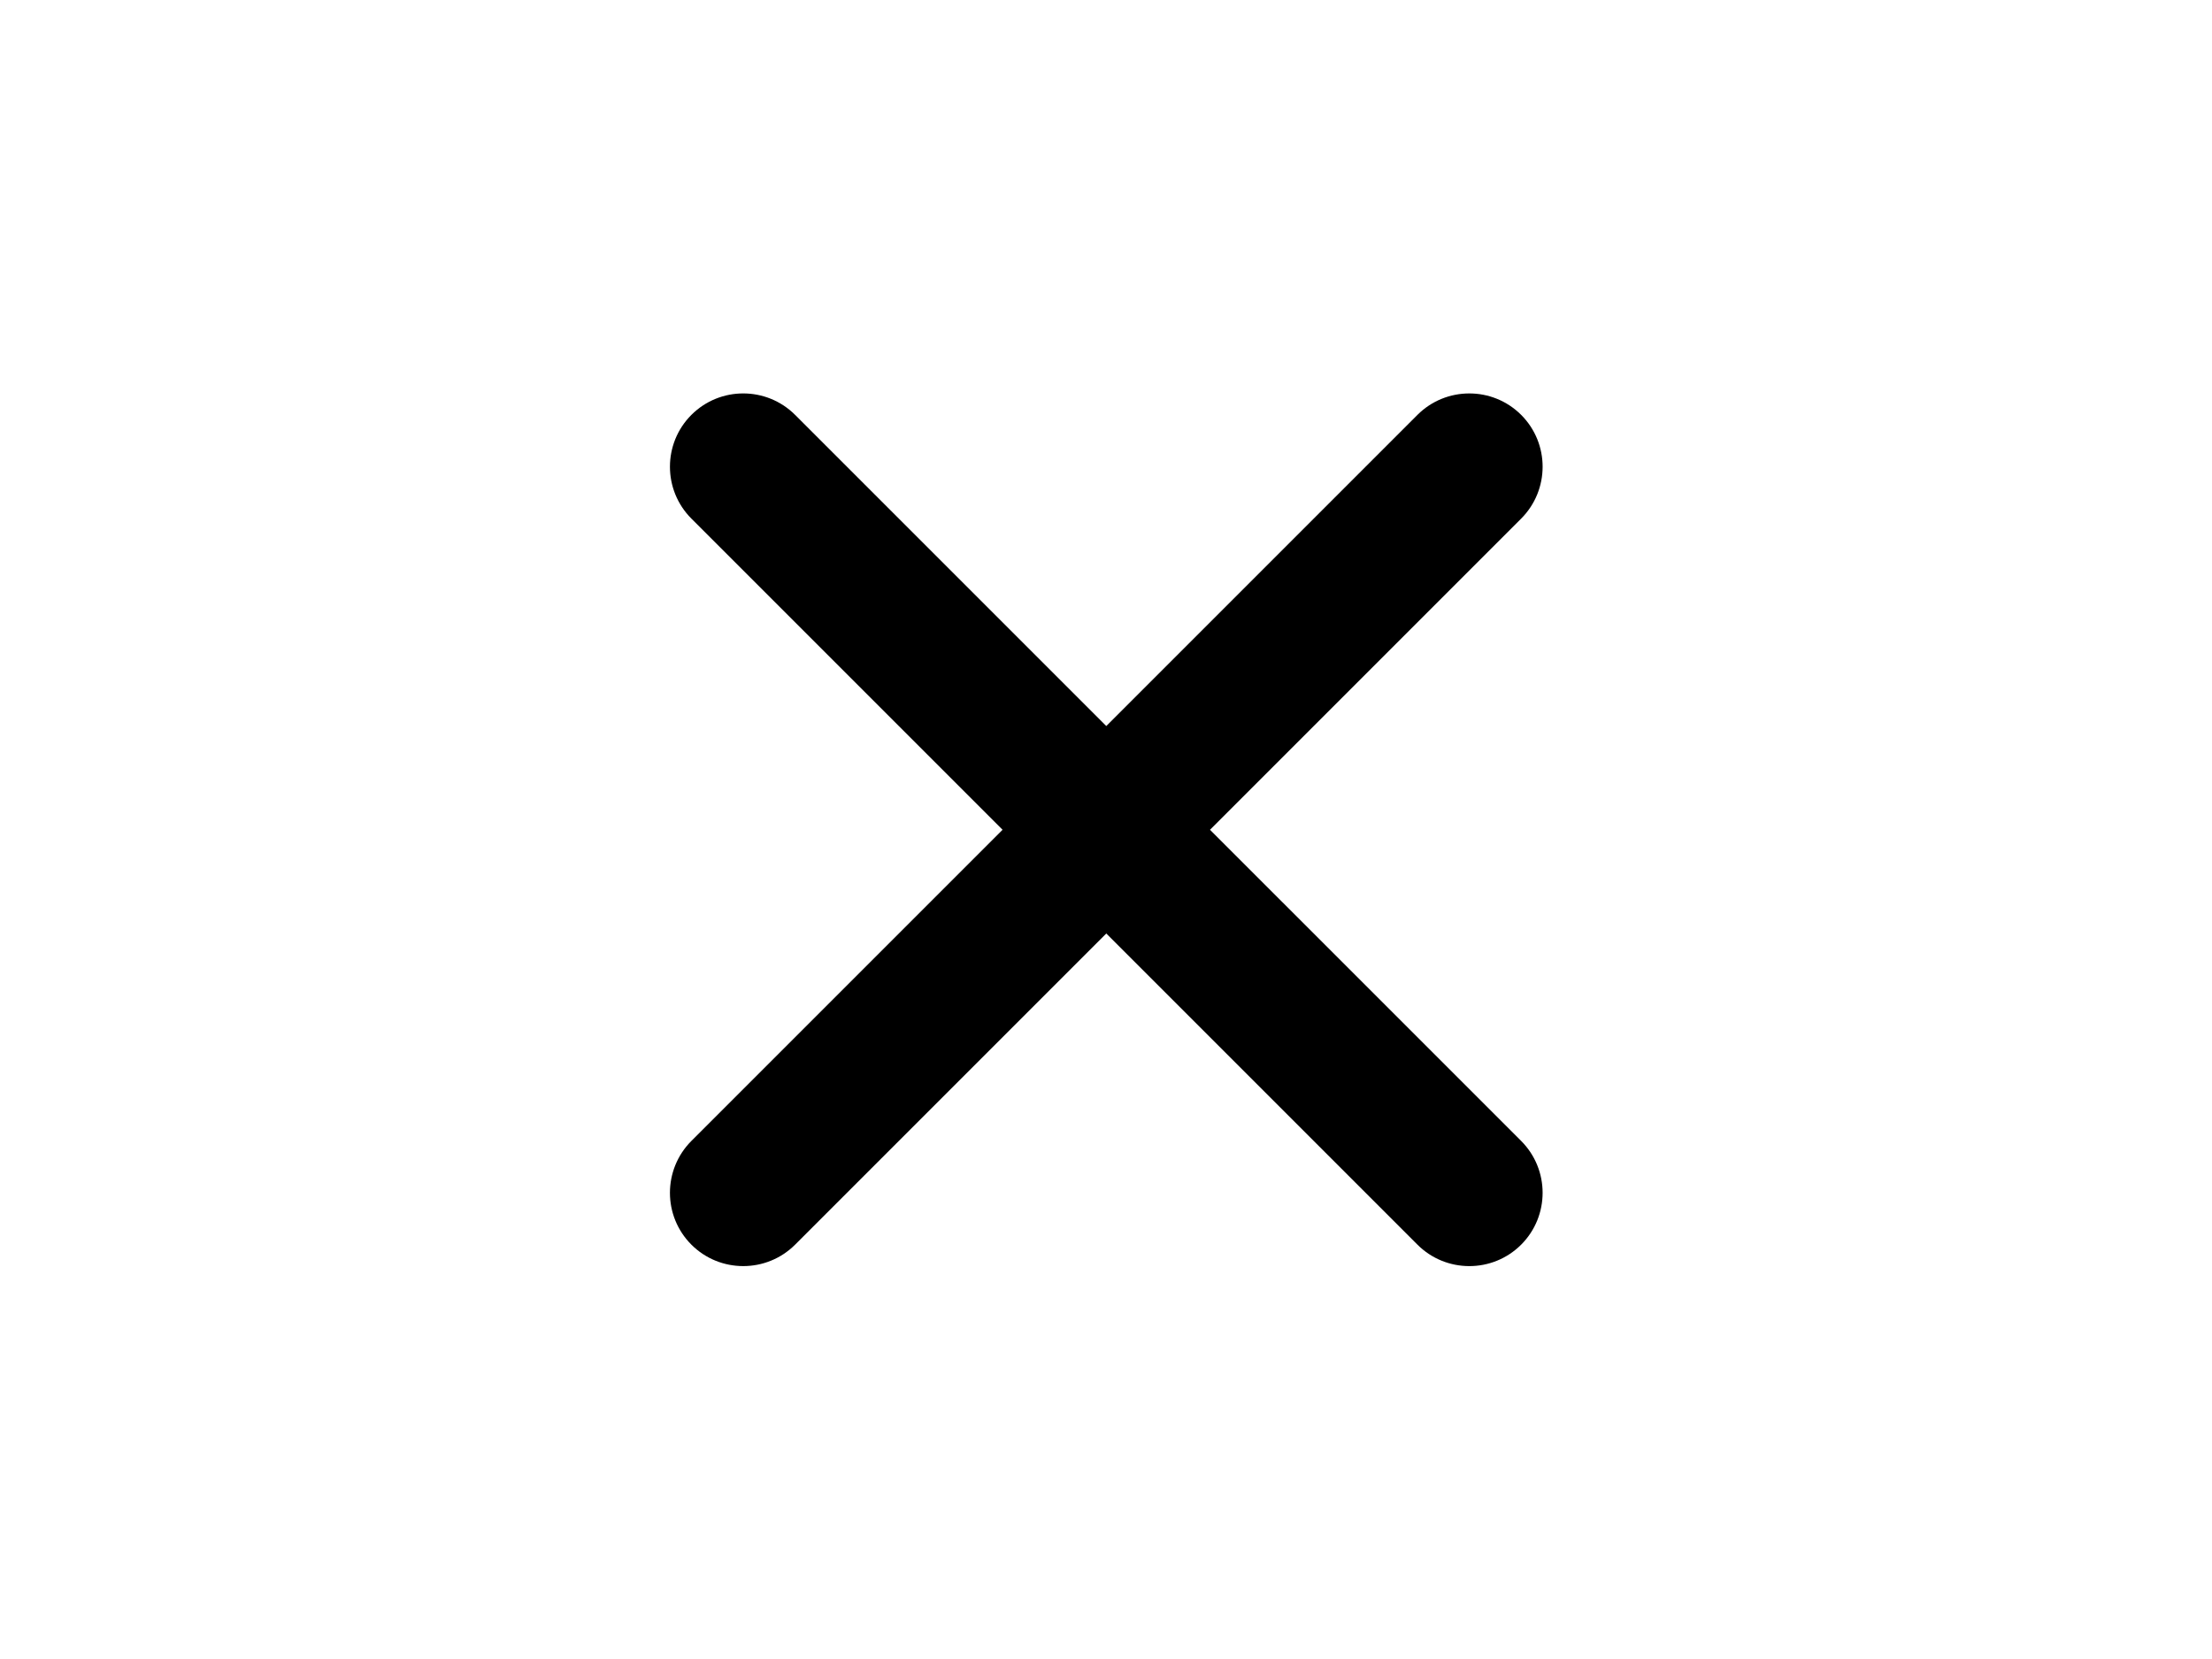 <svg xmlns="http://www.w3.org/2000/svg" xmlns:xlink="http://www.w3.org/1999/xlink" width="1440" zoomAndPan="magnify" viewBox="0 0 1080 810" height="1080" preserveAspectRatio="xMidYMid meet" version="1.0"><path fill="#000000" d="M 590.777 405.133 L 742.68 253.23 C 756.656 239.25 756.688 216.551 742.703 202.566 C 728.746 188.609 706.035 188.59 692.039 202.586 L 540.137 354.488 L 388.234 202.586 C 374.254 188.609 351.555 188.582 337.57 202.566 C 323.613 216.52 323.594 239.23 337.59 253.23 L 489.496 405.133 L 337.59 557.035 C 323.613 571.012 323.586 593.715 337.57 607.699 C 351.527 621.652 374.238 621.672 388.234 607.676 L 540.137 455.773 L 692.039 607.676 C 706.016 621.652 728.719 621.684 742.703 607.699 C 756.66 593.742 756.676 571.031 742.68 557.035 Z M 590.777 405.133 " fill-opacity="1" fill-rule="evenodd"/></svg>